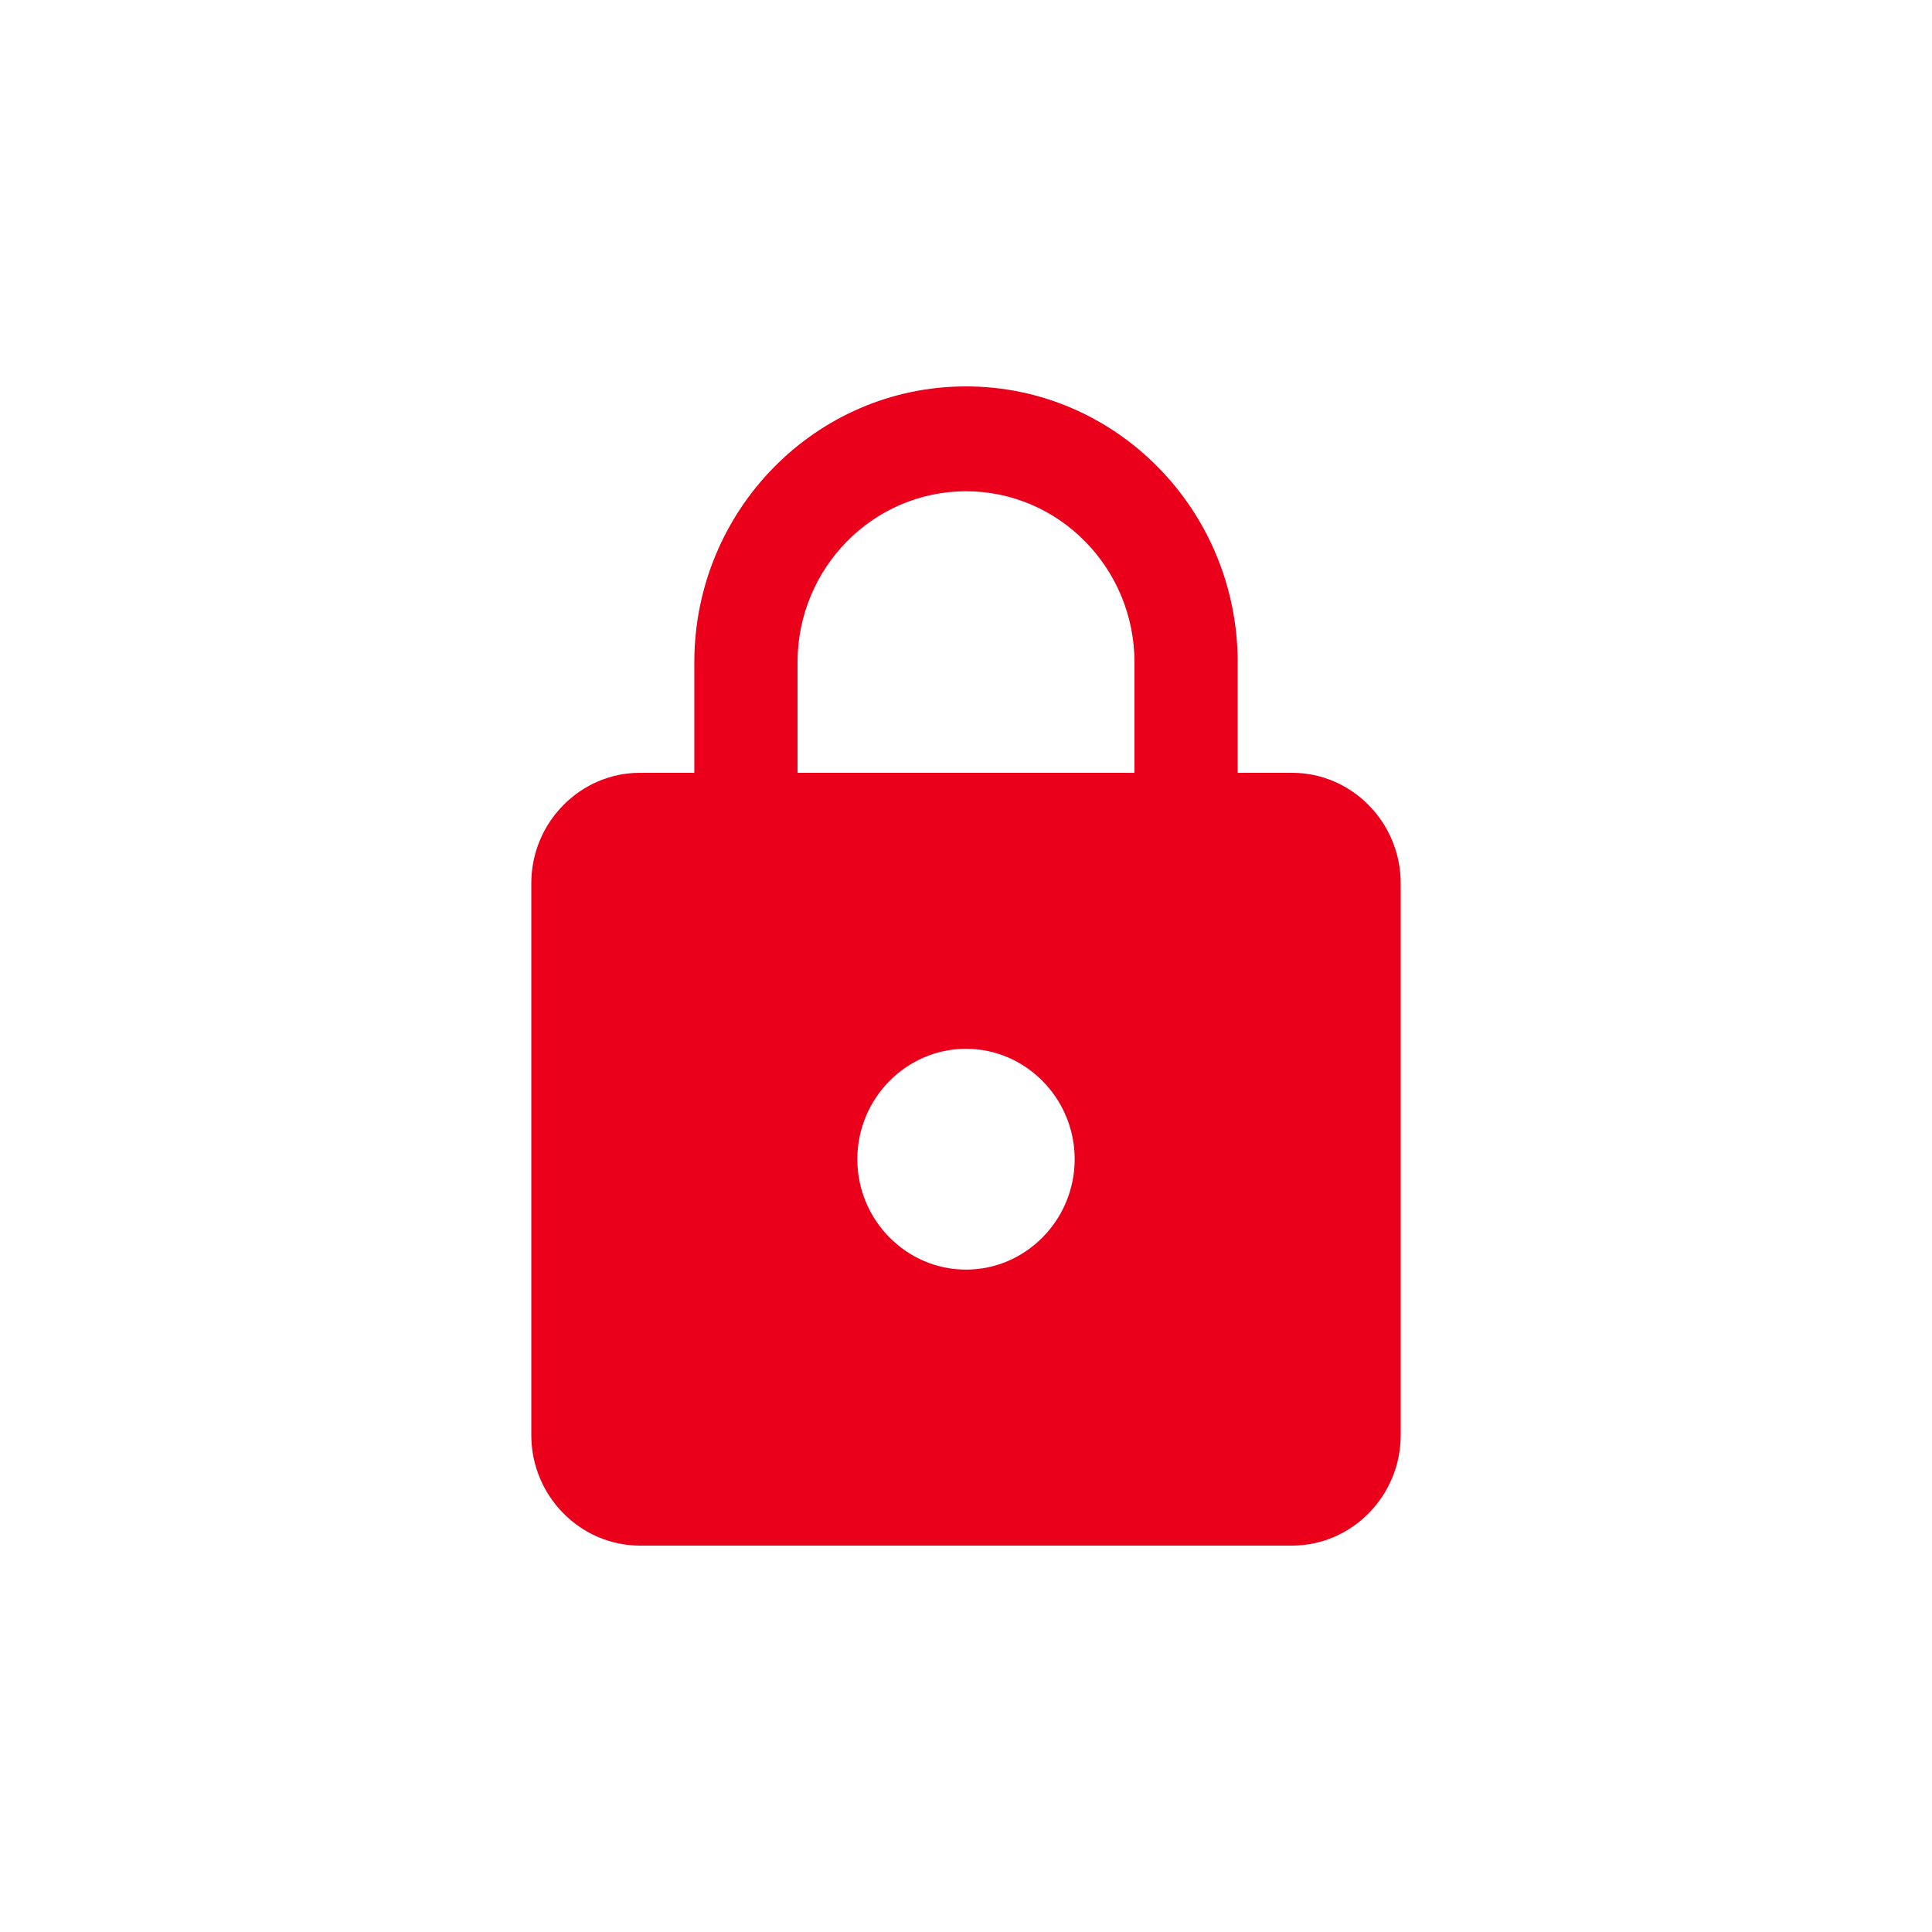 <svg width="40" height="40" viewBox="0 0 40 40" fill="none" xmlns="http://www.w3.org/2000/svg">
<path d="M26.75 16H25.625V13.714C25.625 10.56 23.105 8 20 8C16.895 8 14.375 10.56 14.375 13.714V16H13.25C12.012 16 11 17.029 11 18.286V29.714C11 30.971 12.012 32 13.25 32H26.75C27.988 32 29 30.971 29 29.714V18.286C29 17.029 27.988 16 26.75 16ZM20 26.286C18.762 26.286 17.75 25.257 17.75 24C17.75 22.743 18.762 21.714 20 21.714C21.238 21.714 22.25 22.743 22.25 24C22.25 25.257 21.238 26.286 20 26.286ZM23.488 16H16.512V13.714C16.512 11.76 18.076 10.171 20 10.171C21.924 10.171 23.488 11.76 23.488 13.714V16Z" fill="#EA001B"/>
</svg>
